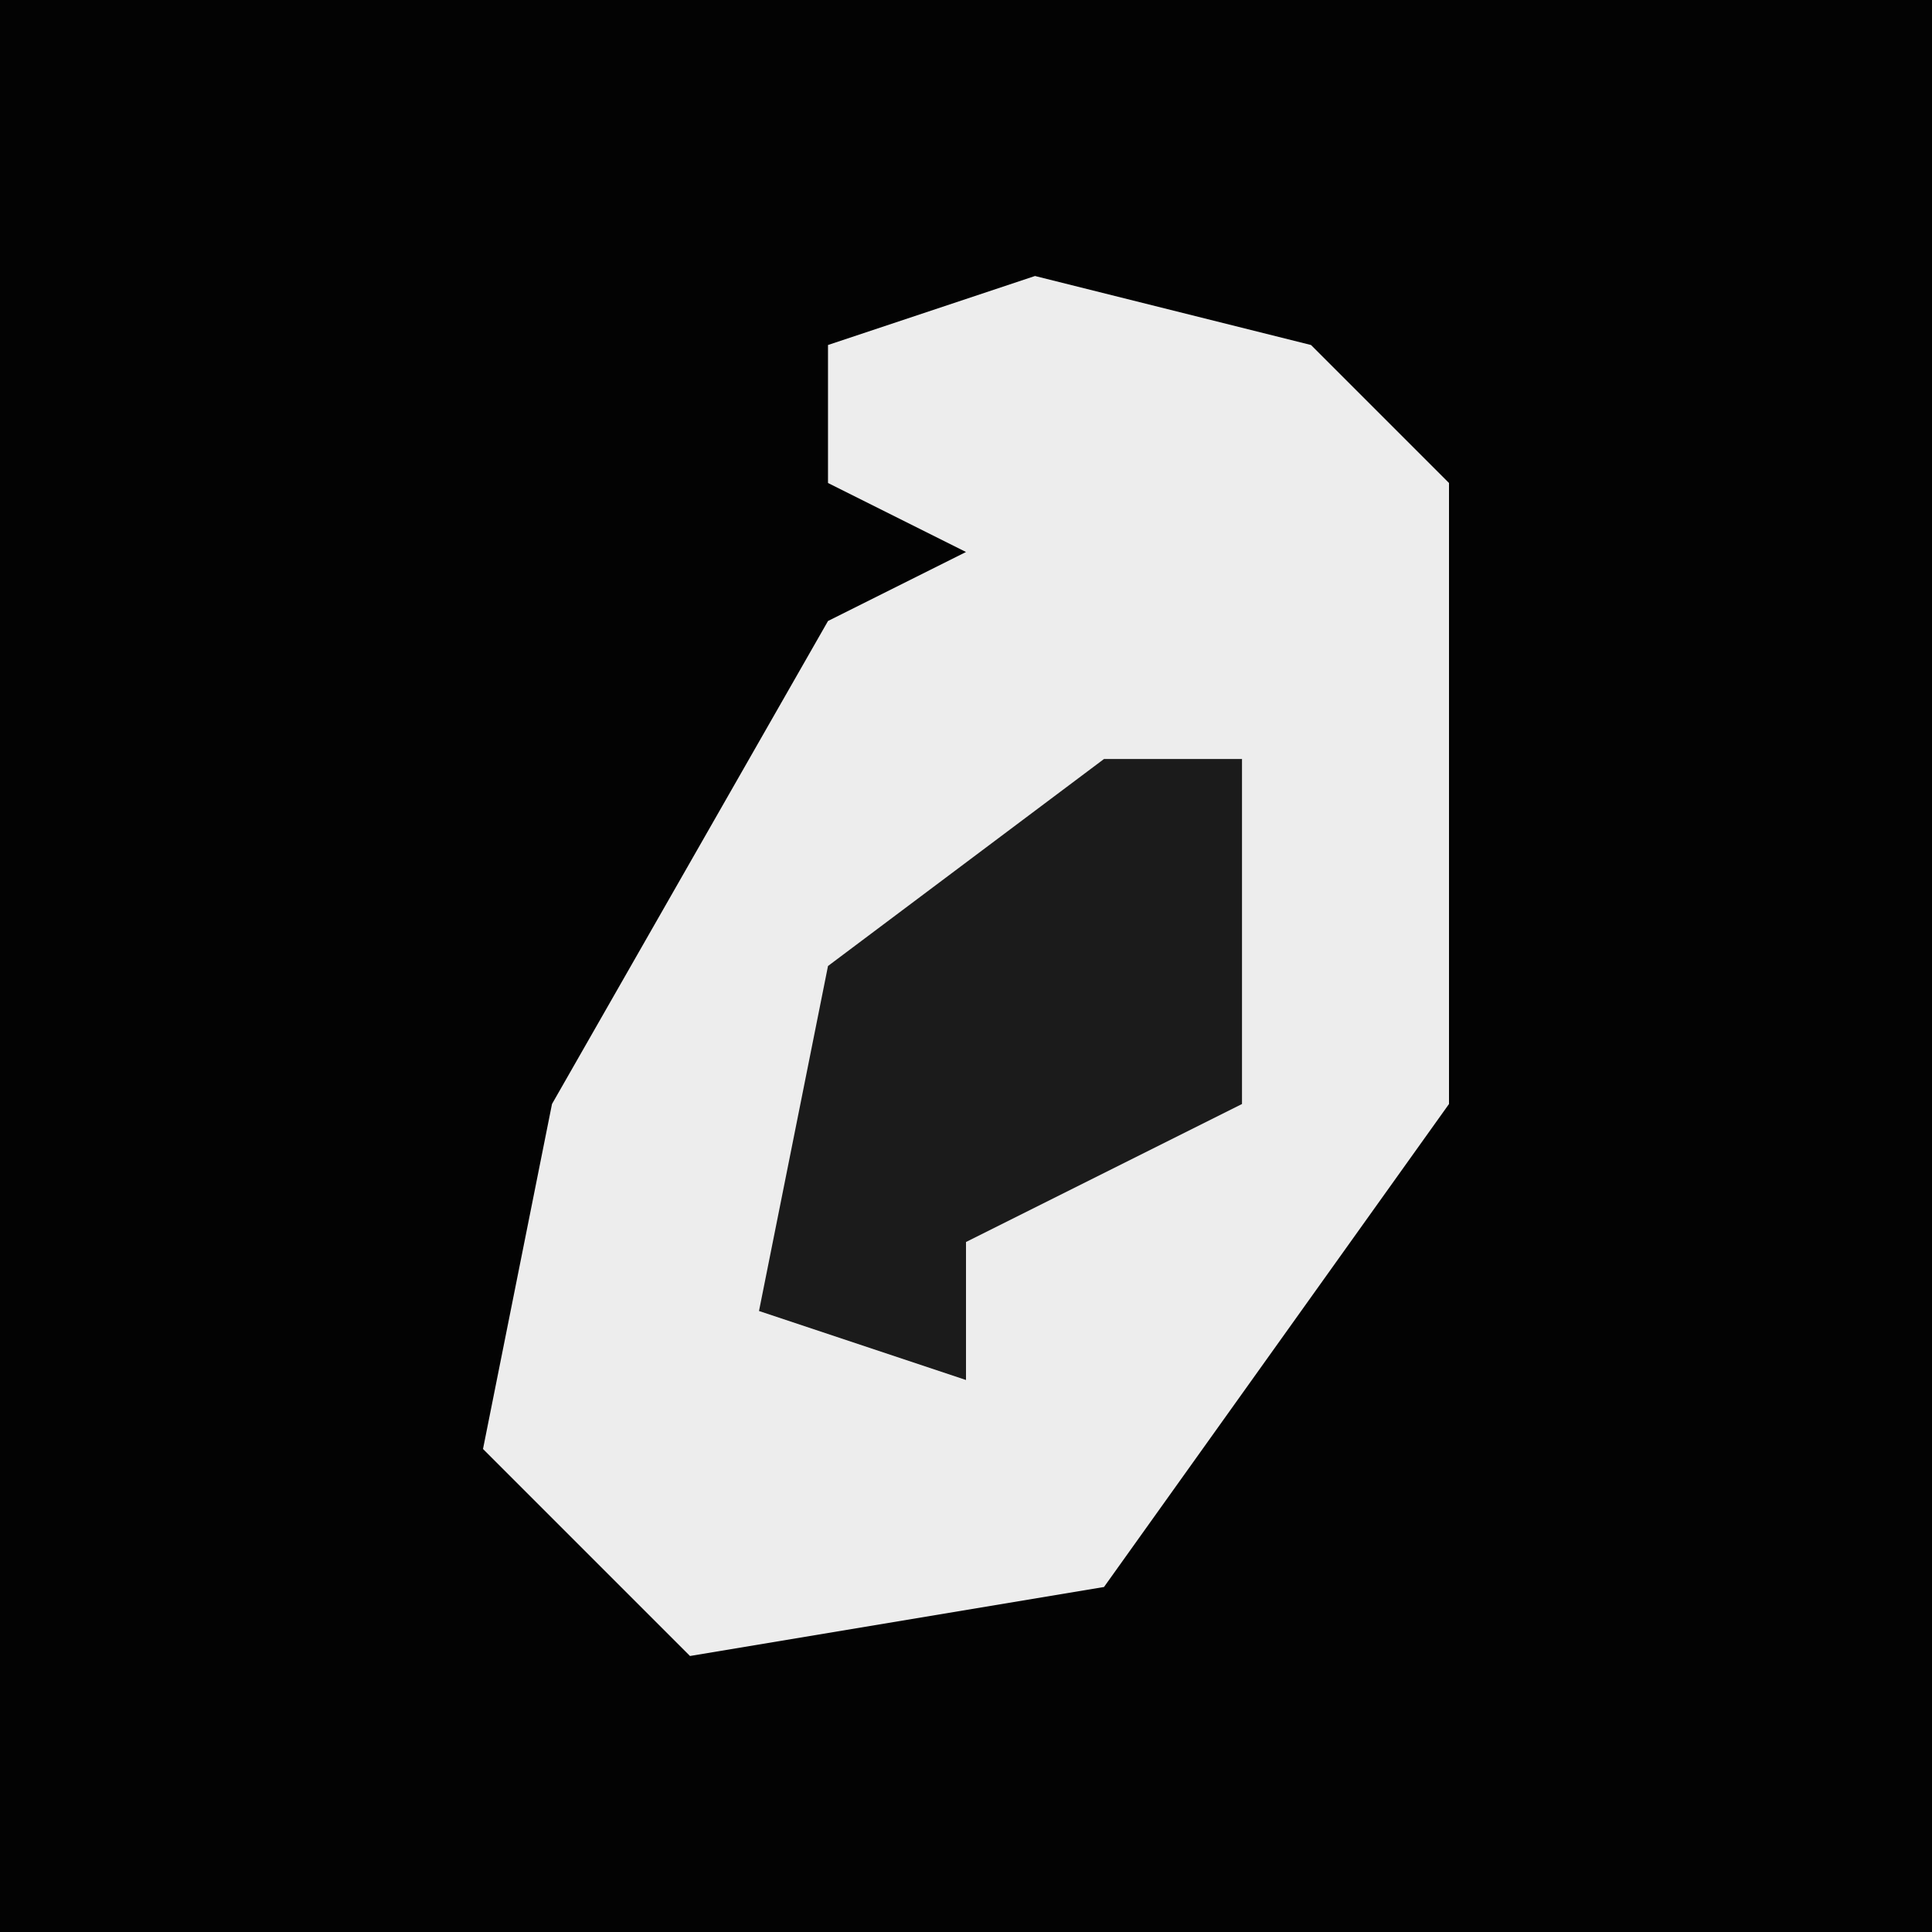 <?xml version="1.0" encoding="UTF-8"?>
<svg version="1.1" xmlns="http://www.w3.org/2000/svg" width="28" height="28">
<path d="M0,0 L28,0 L28,28 L0,28 Z " fill="#030303" transform="translate(0,0)"/>
<path d="M0,0 L4,1 L6,3 L6,12 L1,19 L-5,20 L-8,17 L-7,12 L-3,5 L-1,4 L-3,3 L-3,1 Z " fill="#EDEDED" transform="translate(15,4)"/>
<path d="M0,0 L2,0 L2,5 L-2,7 L-2,9 L-5,8 L-4,3 Z " fill="#1B1B1B" transform="translate(16,11)"/>
</svg>
